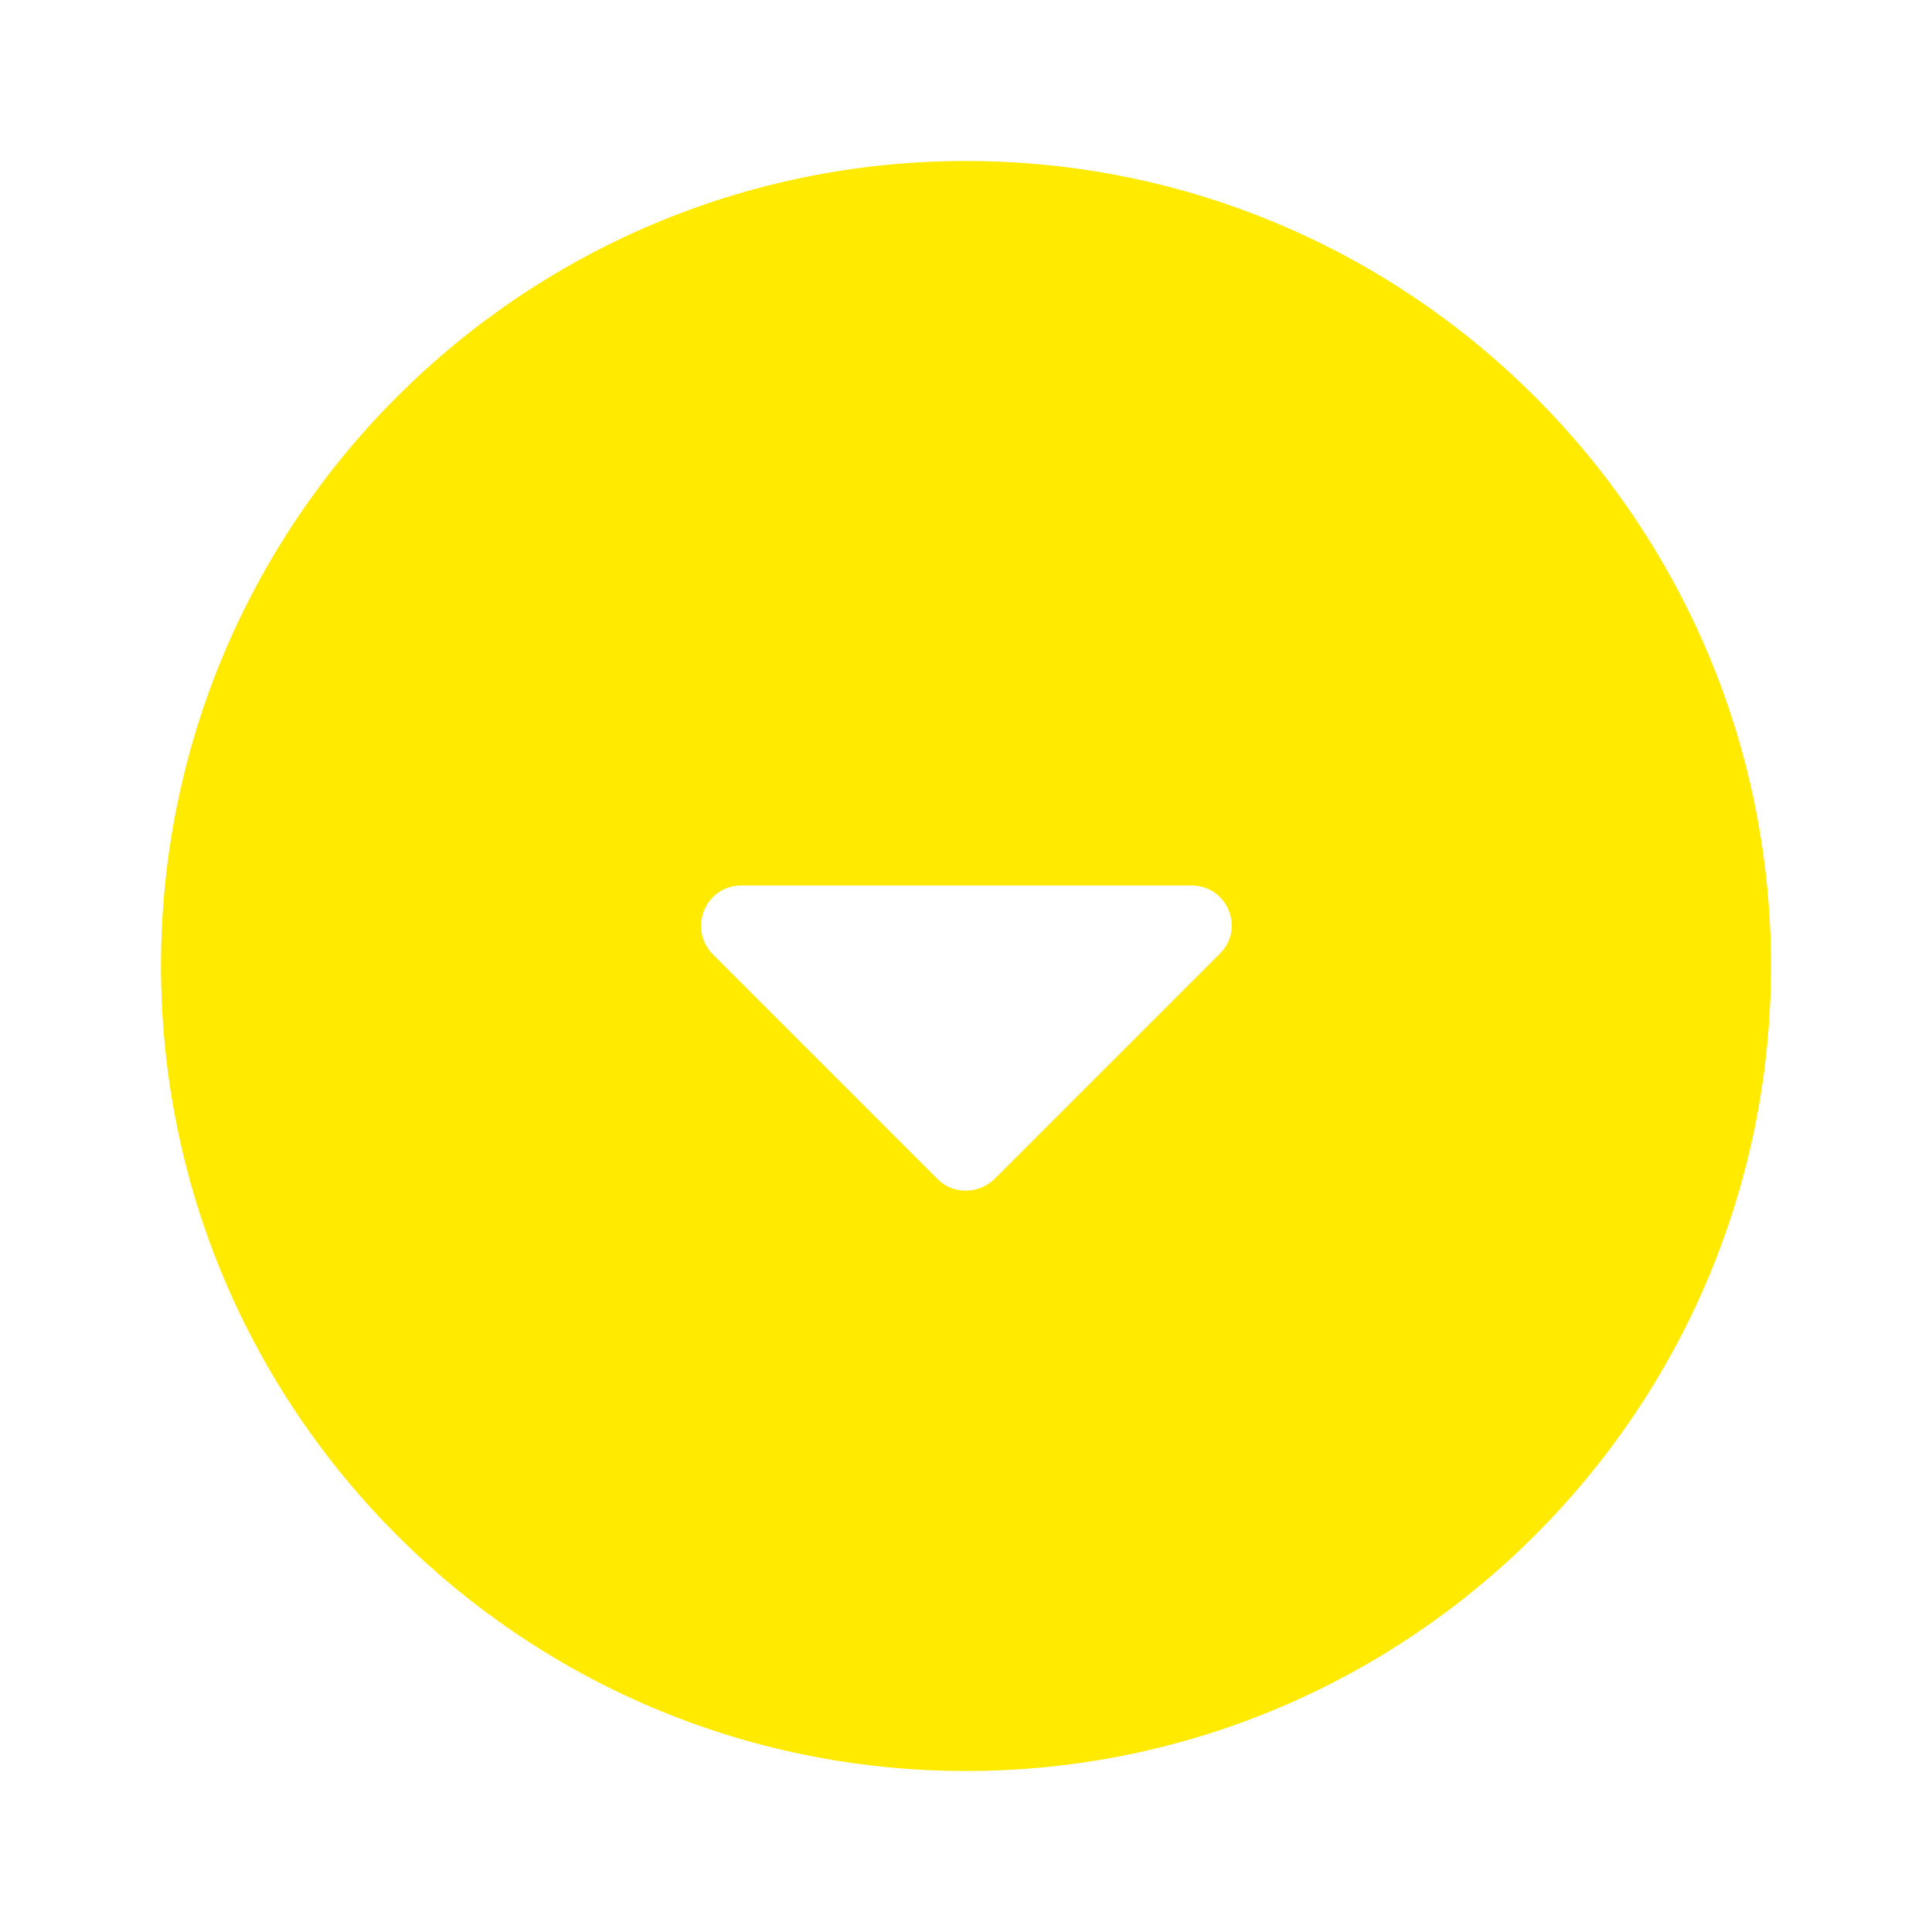 <svg width="24" height="24" viewBox="0 0 24 24" fill="none" xmlns="http://www.w3.org/2000/svg">
<path fill-rule="evenodd" clip-rule="evenodd" d="M2 12C2 6.48 6.48 2 12 2C17.52 2 22 6.48 22 12C22 17.52 17.52 22 12 22C6.48 22 2 17.52 2 12ZM8.86 11.86L11.65 14.65C11.84 14.84 12.16 14.84 12.36 14.64L15.15 11.85C15.47 11.54 15.25 11 14.8 11H9.21C8.76 11 8.54 11.54 8.86 11.86Z" fill="#FFEA00"/>
</svg>
